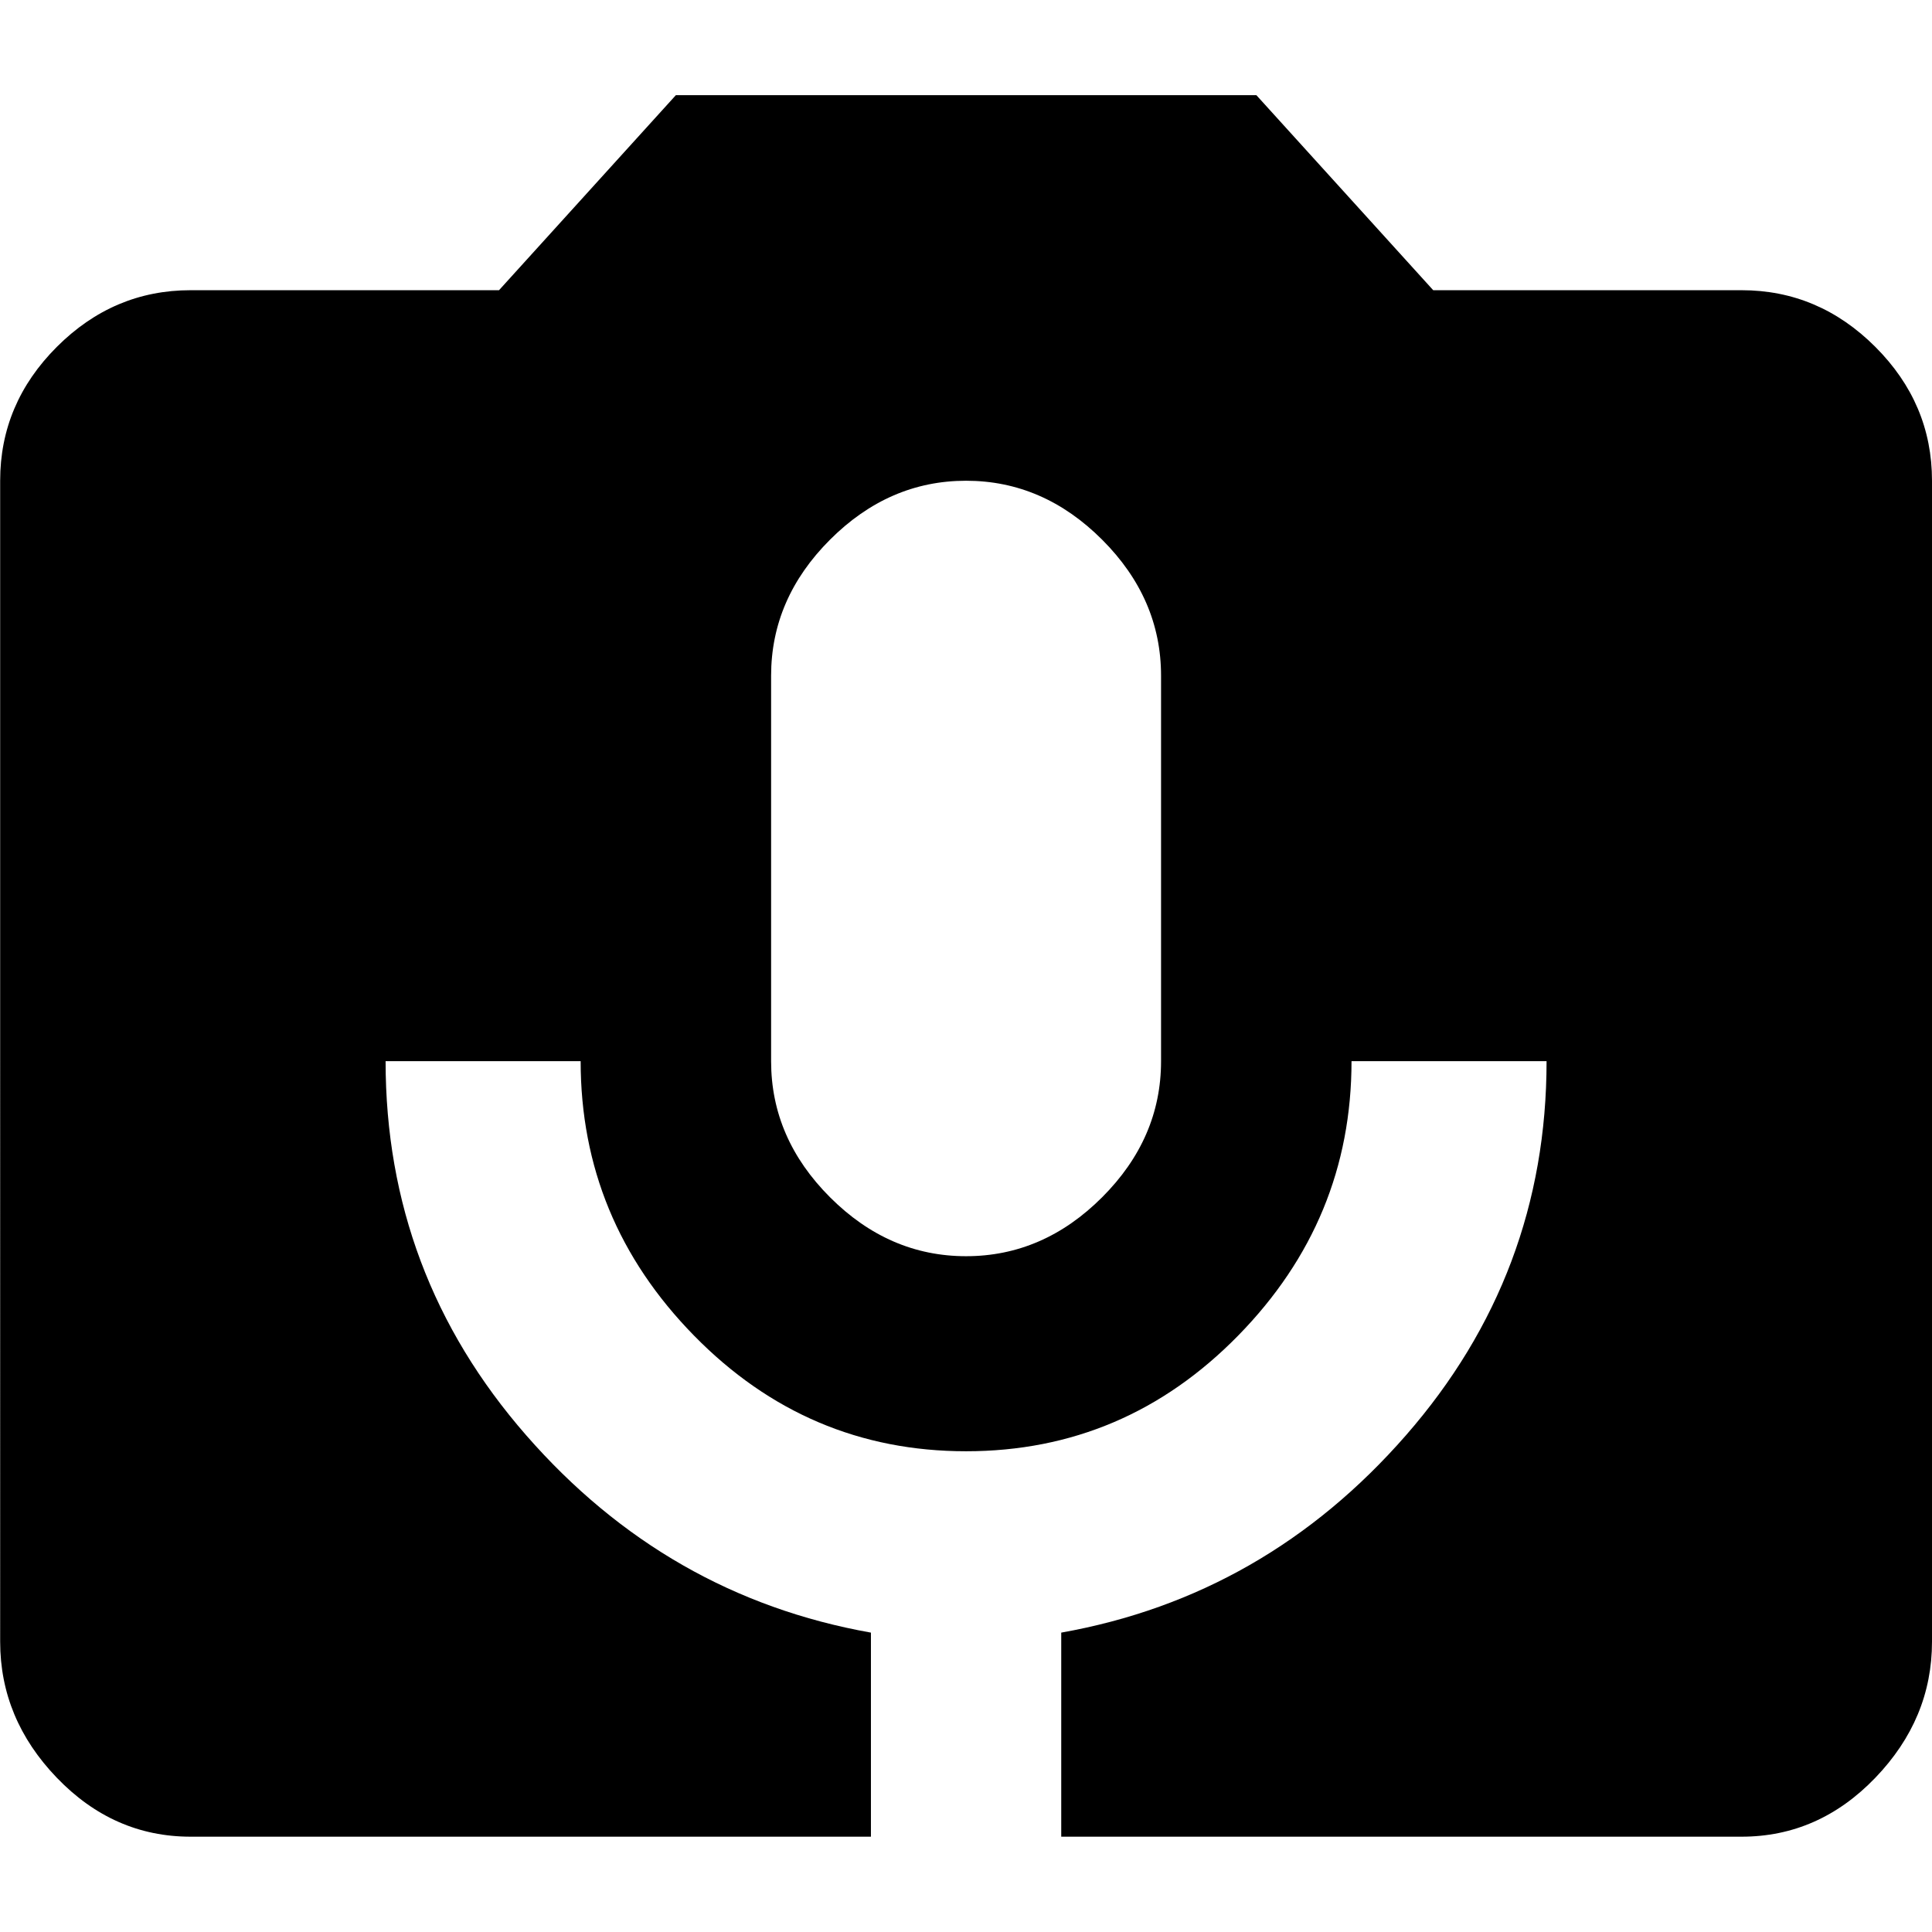 <svg xmlns="http://www.w3.org/2000/svg" width="24" height="24"><title>perm_camera_mic</title><path d="M14.423 13.183V8.394q0-.958-.732-1.69t-1.69-.732-1.69.732-.732 1.69v4.789q0 .958.732 1.69t1.69.732 1.69-.732.732-1.69zm7.211-9.578q.958 0 1.662.704T24 5.971v14.423q0 .958-.704 1.69t-1.662.732h-8.451v-2.535q2.535-.451 4.282-2.451t1.747-4.648h-2.423q0 1.972-1.408 3.409t-3.38 1.437-3.38-1.437-1.408-3.409H4.79q0 2.648 1.747 4.648t4.282 2.451v2.535H2.368q-.958 0-1.662-.732t-.704-1.69V5.971q0-.958.704-1.662t1.662-.704h3.831l2.197-2.423h7.211l2.197 2.423h3.831z"/></svg>